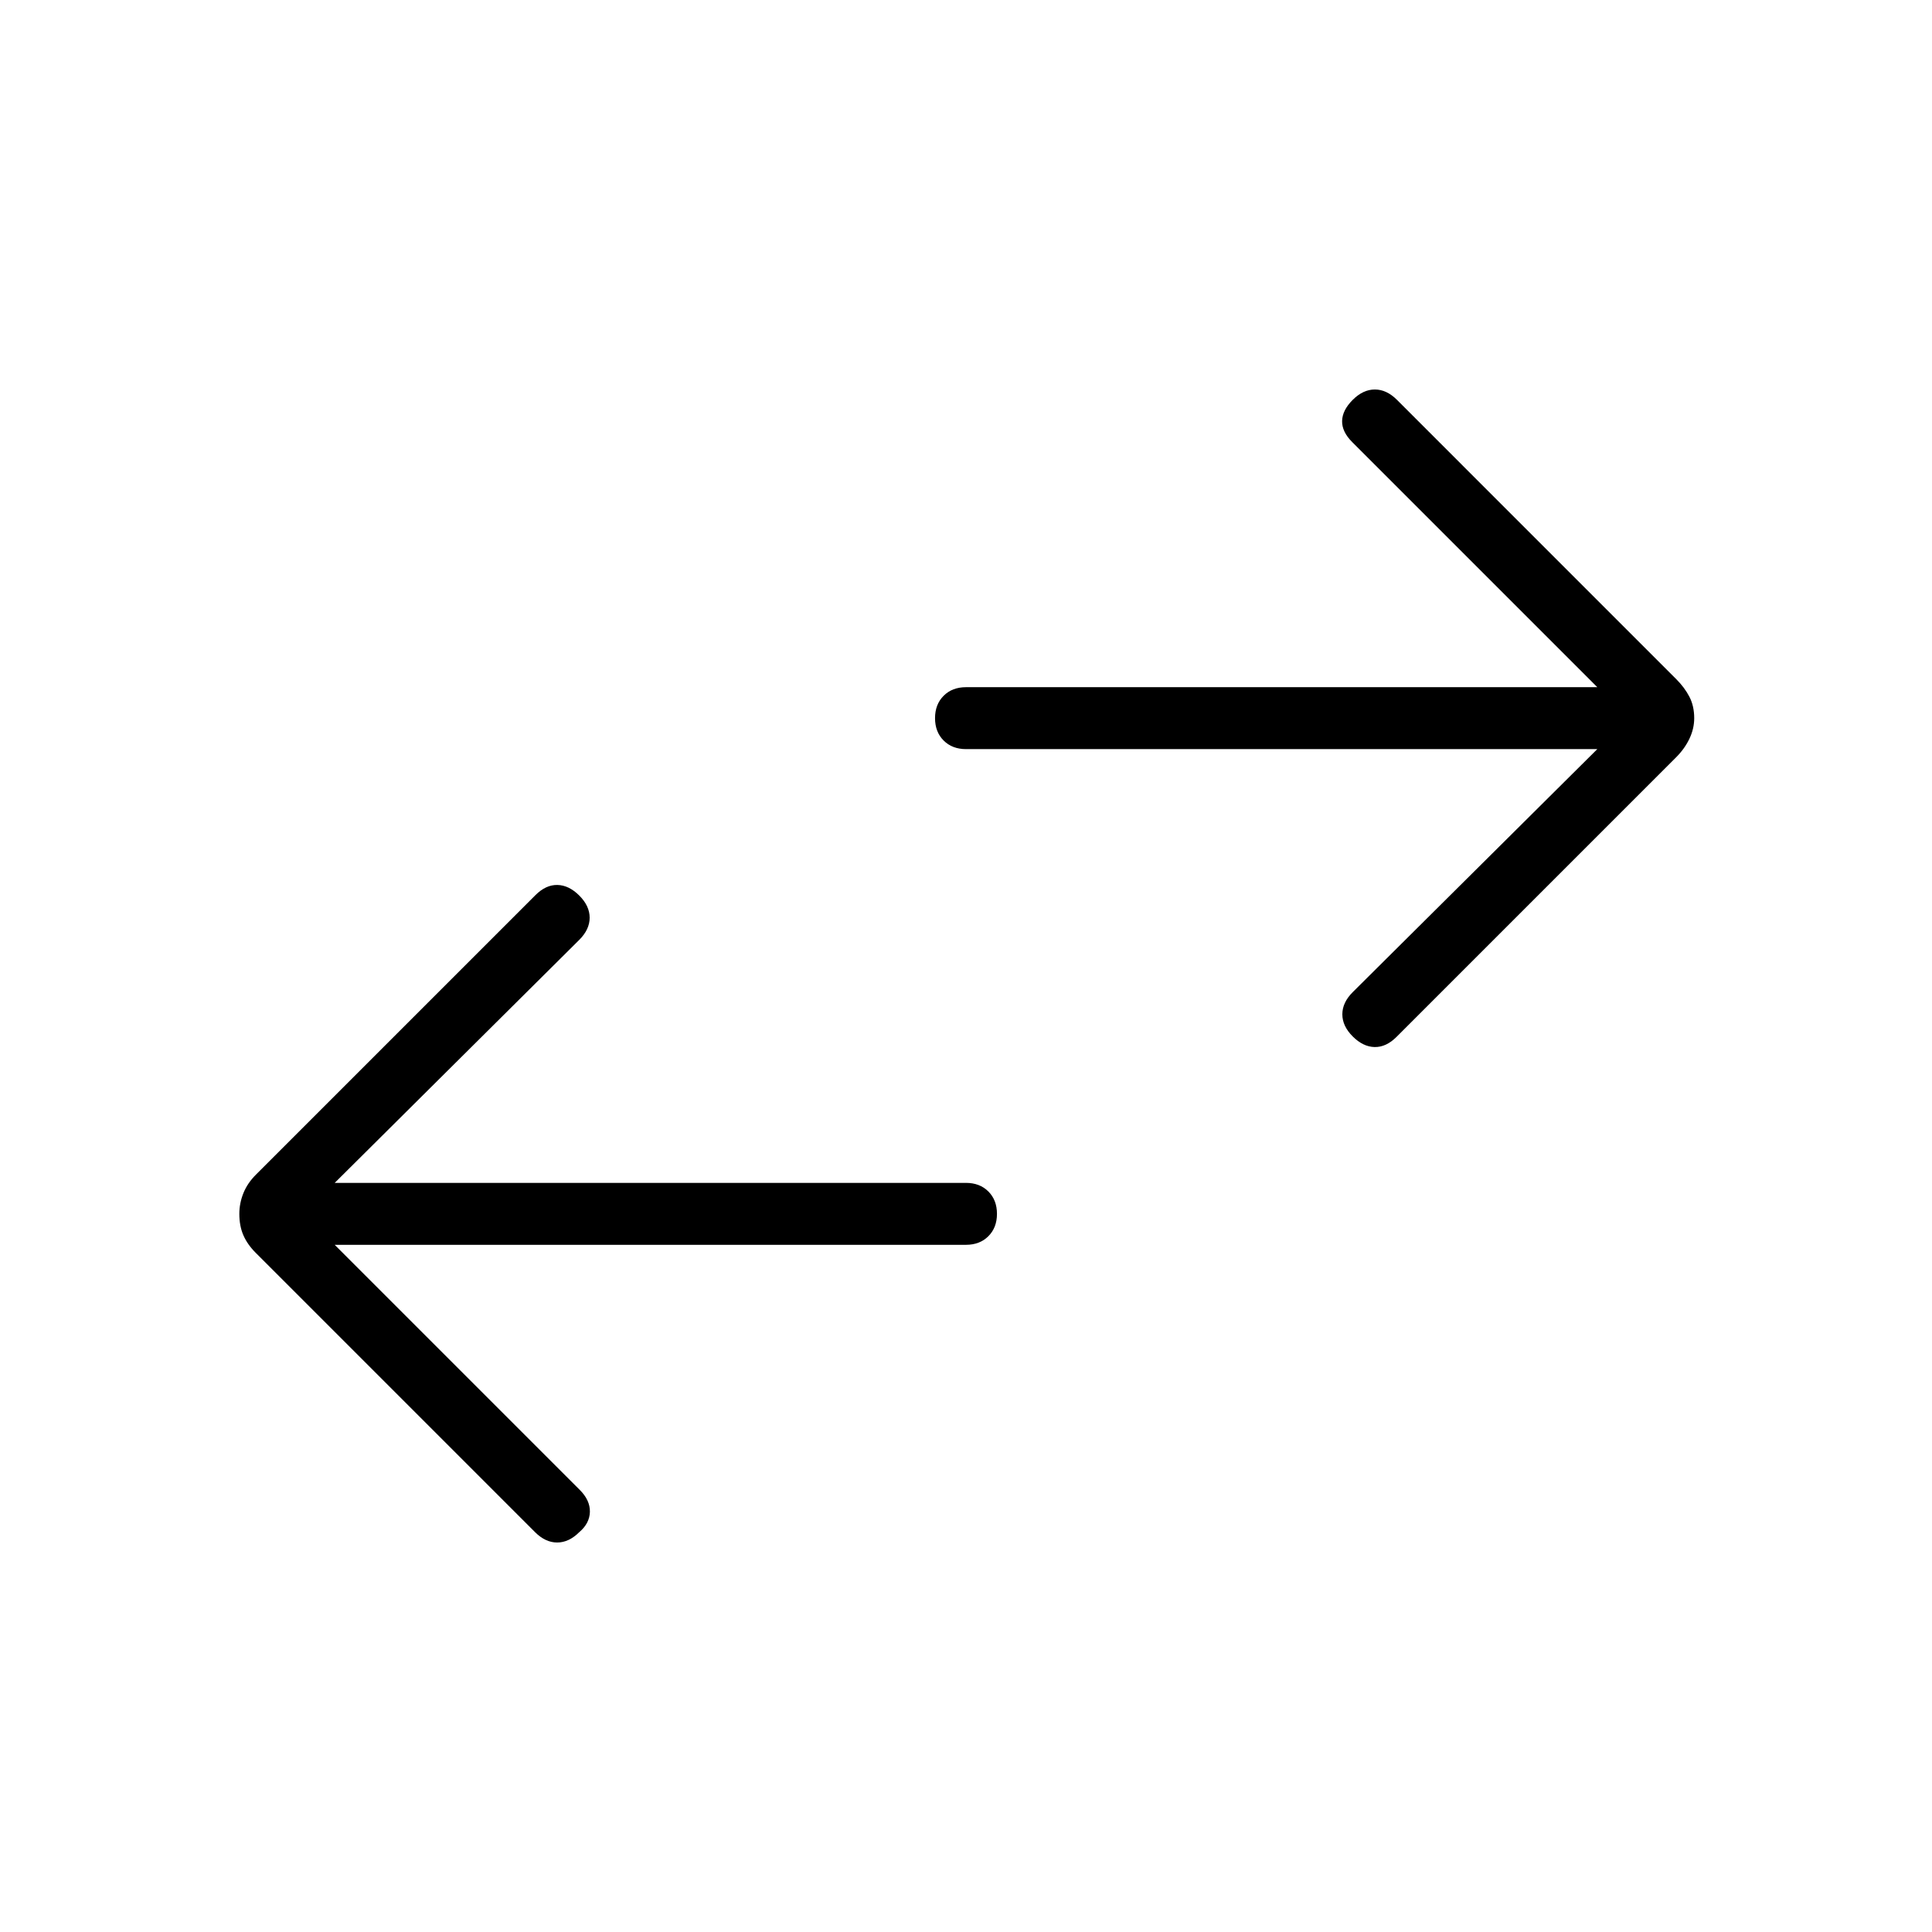 <svg xmlns="http://www.w3.org/2000/svg" width="48" height="48" viewBox="0 -960 960 960"><path d="M672.154-445Q667-450.154 667-456t5.154-11l121.538-120.769H480q-6.846 0-11.115-4.269-4.27-4.27-4.27-11.116t4.27-11.115q4.269-4.27 11.115-4.27h313.692L671.923-740.308q-5.154-5.154-5.038-10.5.115-5.346 5.269-10.5t11-5.154q5.846 0 11 5.154l138.692 138.693q4.231 4.23 6.616 8.846 2.384 4.615 2.384 10.615 0 5.231-2.384 10.231-2.385 5-6.616 9.231L693.923-444.769q-5.154 5.154-10.885 5.038-5.73-.115-10.884-5.269ZM265.846-198.692 127.154-337.385q-4.231-4.23-6.231-8.846-2-4.615-2-10.615 0-5.231 2-10.231t6.231-9.231l138.923-138.923q5.154-5.154 10.885-5.038 5.73.115 10.884 5.269T293-504q0 5.846-5.154 11L166.308-372.231H480q6.846 0 11.115 4.269 4.27 4.27 4.27 11.116t-4.27 11.115q-4.269 4.27-11.115 4.27H166.308l121.769 121.769q5.154 5.154 5.038 10.884-.115 5.731-5.269 10.116-5.154 5.154-11 5.154t-11-5.154Z"/></svg>